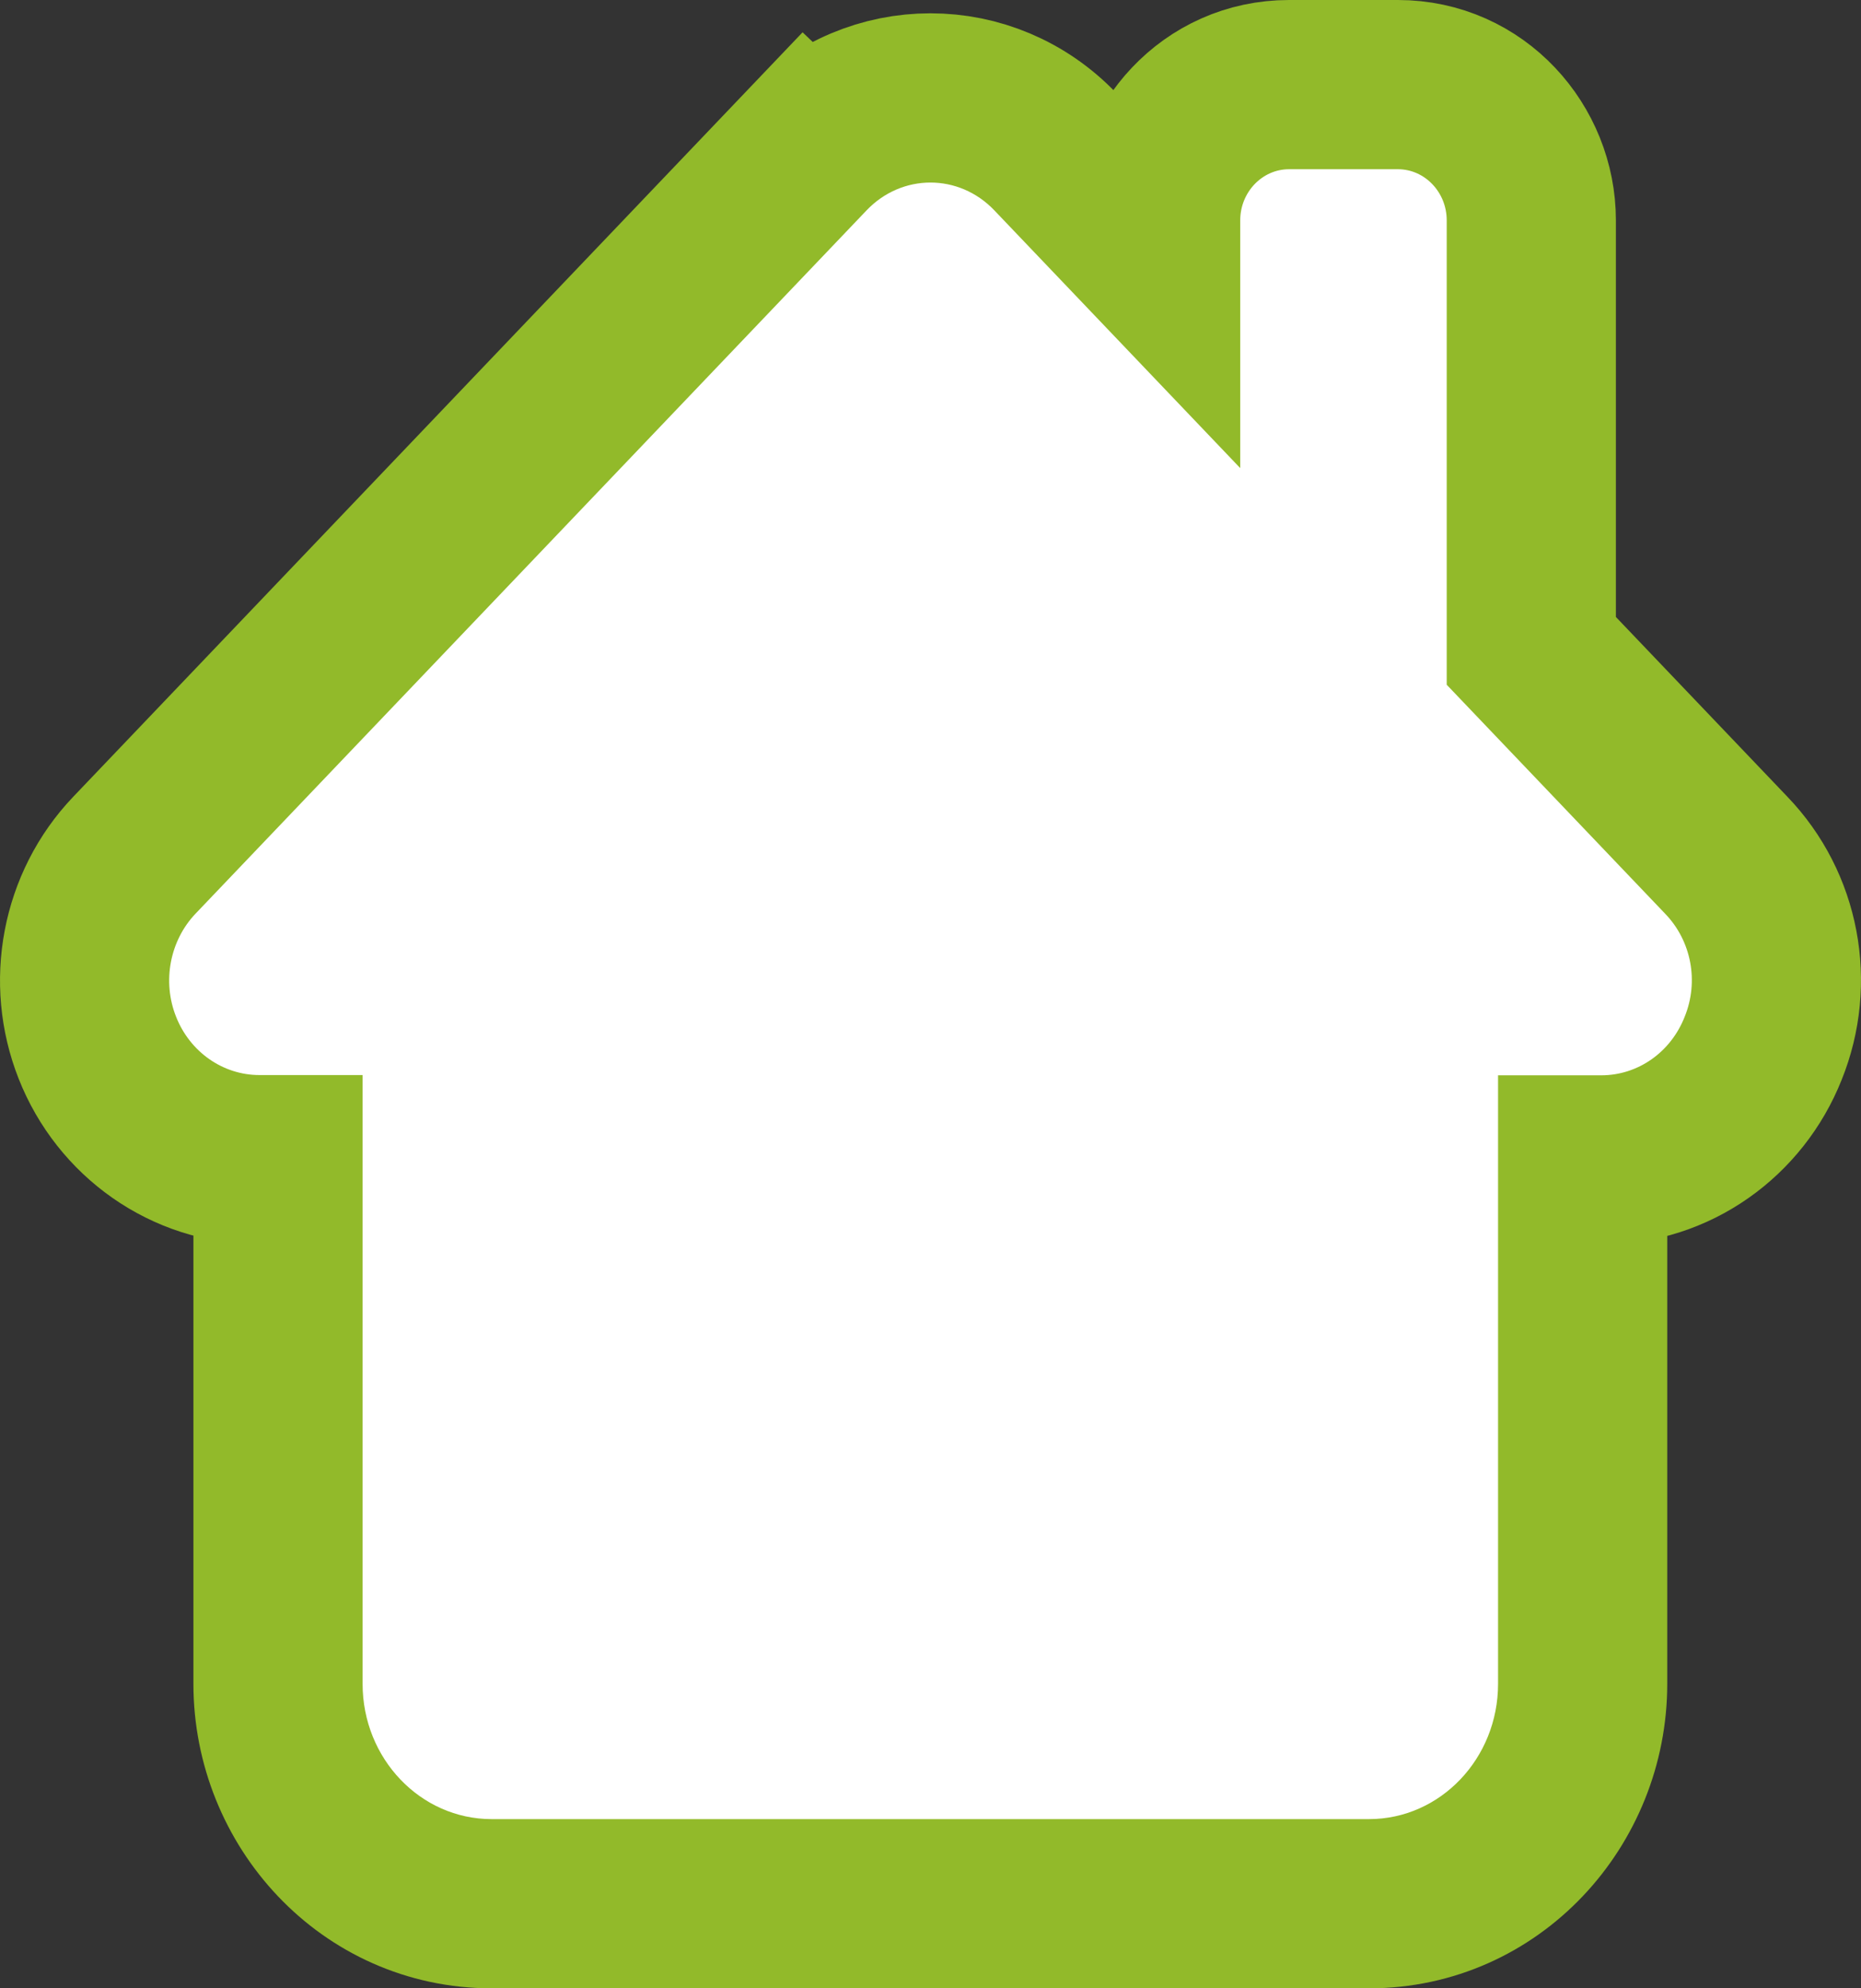 <svg width="44" height="47" viewBox="0 0 44 47" fill="none" xmlns="http://www.w3.org/2000/svg">
    <rect x="0" y="0" width="44" height="47" fill="#333333" stroke="none"/>
    <path d="M19.042 3.591L20.458 4.942L19.042 3.591L3.179 20.214C2.02 21.428 1.691 23.222 2.302 24.766C2.918 26.329 4.412 27.412 6.133 27.412H6.573V39.803C6.573 42.583 8.748 45 11.624 45H32.368C35.244 45 37.419 42.583 37.419 39.803V27.418H37.859C39.586 27.418 41.069 26.337 41.686 24.781C42.316 23.224 41.983 21.431 40.816 20.217C40.815 20.216 40.814 20.215 40.812 20.213L36.205 15.385V5.208C36.205 3.528 34.878 2 33.051 2H30.477C28.65 2 27.323 3.528 27.323 5.208V6.072L24.956 3.591C23.332 1.889 20.666 1.889 19.042 3.591Z" fill="#92BA2A" stroke="#92BA2A" stroke-width="4"/>
    <path d="M39.372 21.601L34.205 16.186V5.208C34.205 4.543 33.686 4 33.051 4H30.477C29.842 4 29.323 4.543 29.323 5.208V11.065L23.509 4.972C22.673 4.096 21.325 4.096 20.489 4.972L4.625 21.595C4.015 22.234 3.832 23.2 4.162 24.031C4.491 24.868 5.272 25.412 6.133 25.412H8.573V39.803C8.573 41.568 9.94 43 11.624 43H32.368C34.052 43 35.419 41.568 35.419 39.803V25.418H37.859C38.725 25.418 39.5 24.875 39.83 24.037C40.172 23.2 39.989 22.241 39.372 21.601Z" fill="white"/>
</svg>

